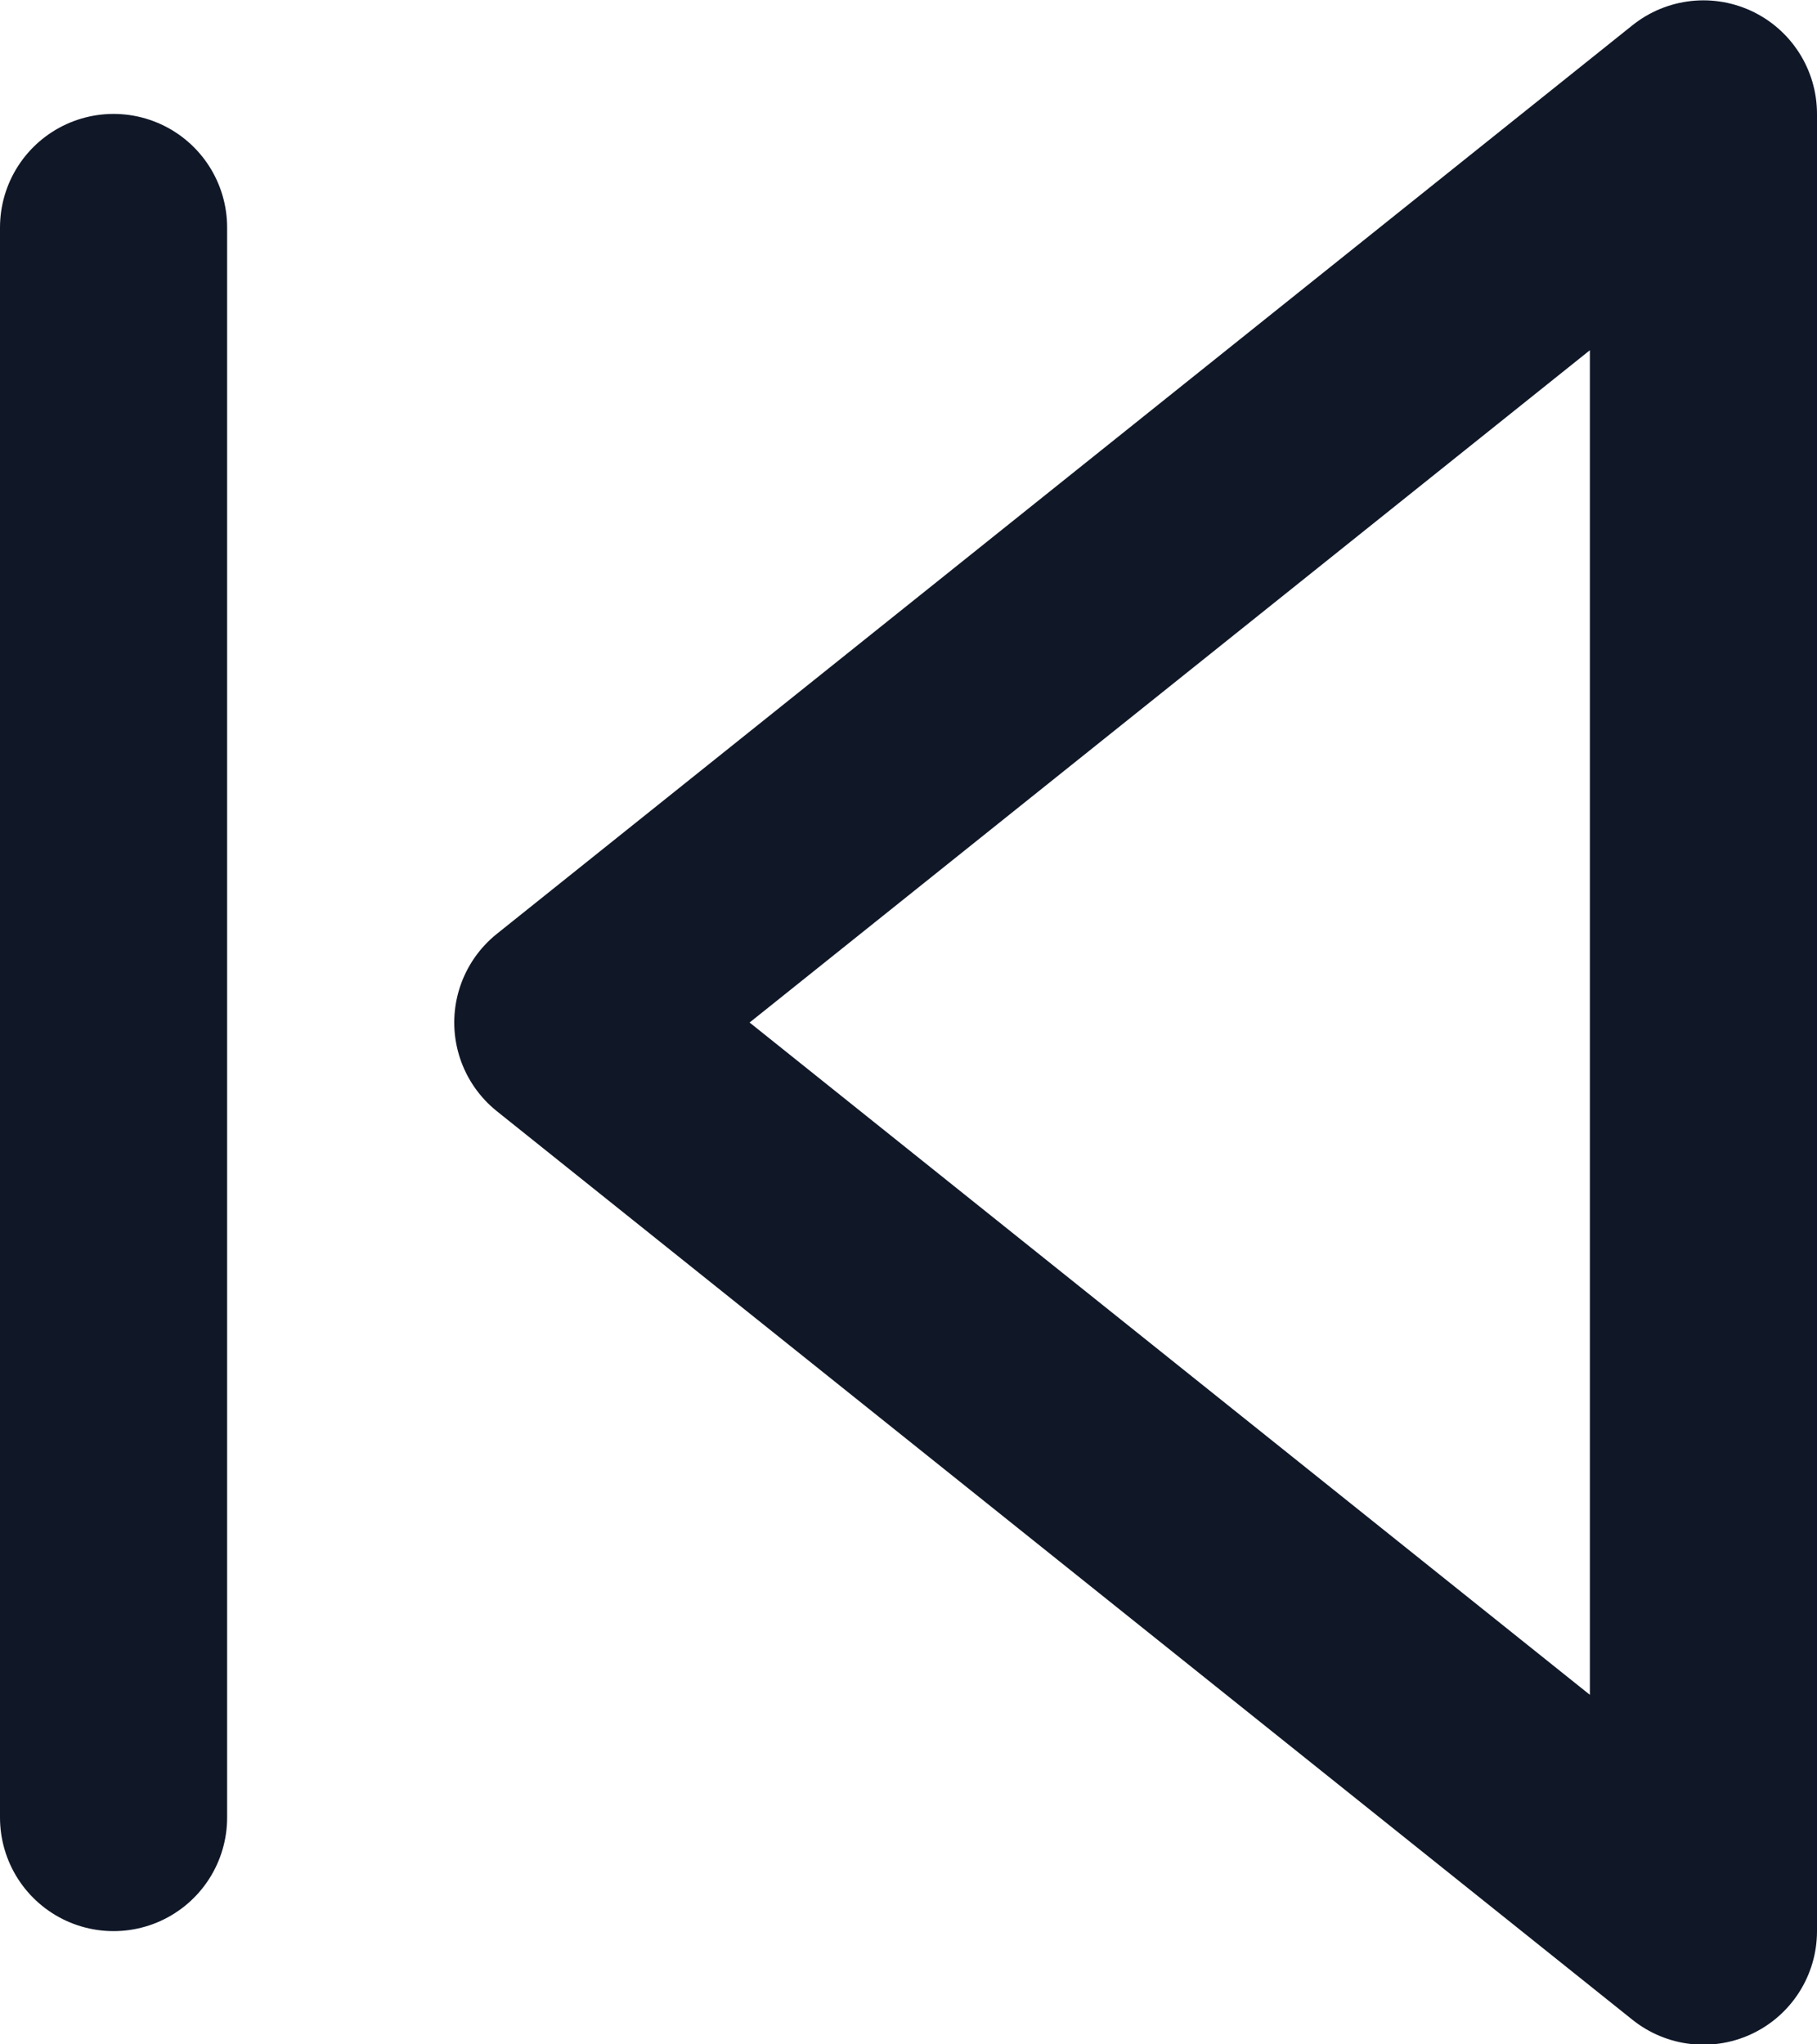 <svg width="16" height="18" viewBox="0 0 16 18" fill="none" xmlns="http://www.w3.org/2000/svg">
<path d="M1 16.003V2.003M15 17.003L5 9.003L15 1.003V17.003Z" stroke="#101828" stroke-width="2" stroke-linecap="round" stroke-linejoin="round"/>
</svg>
